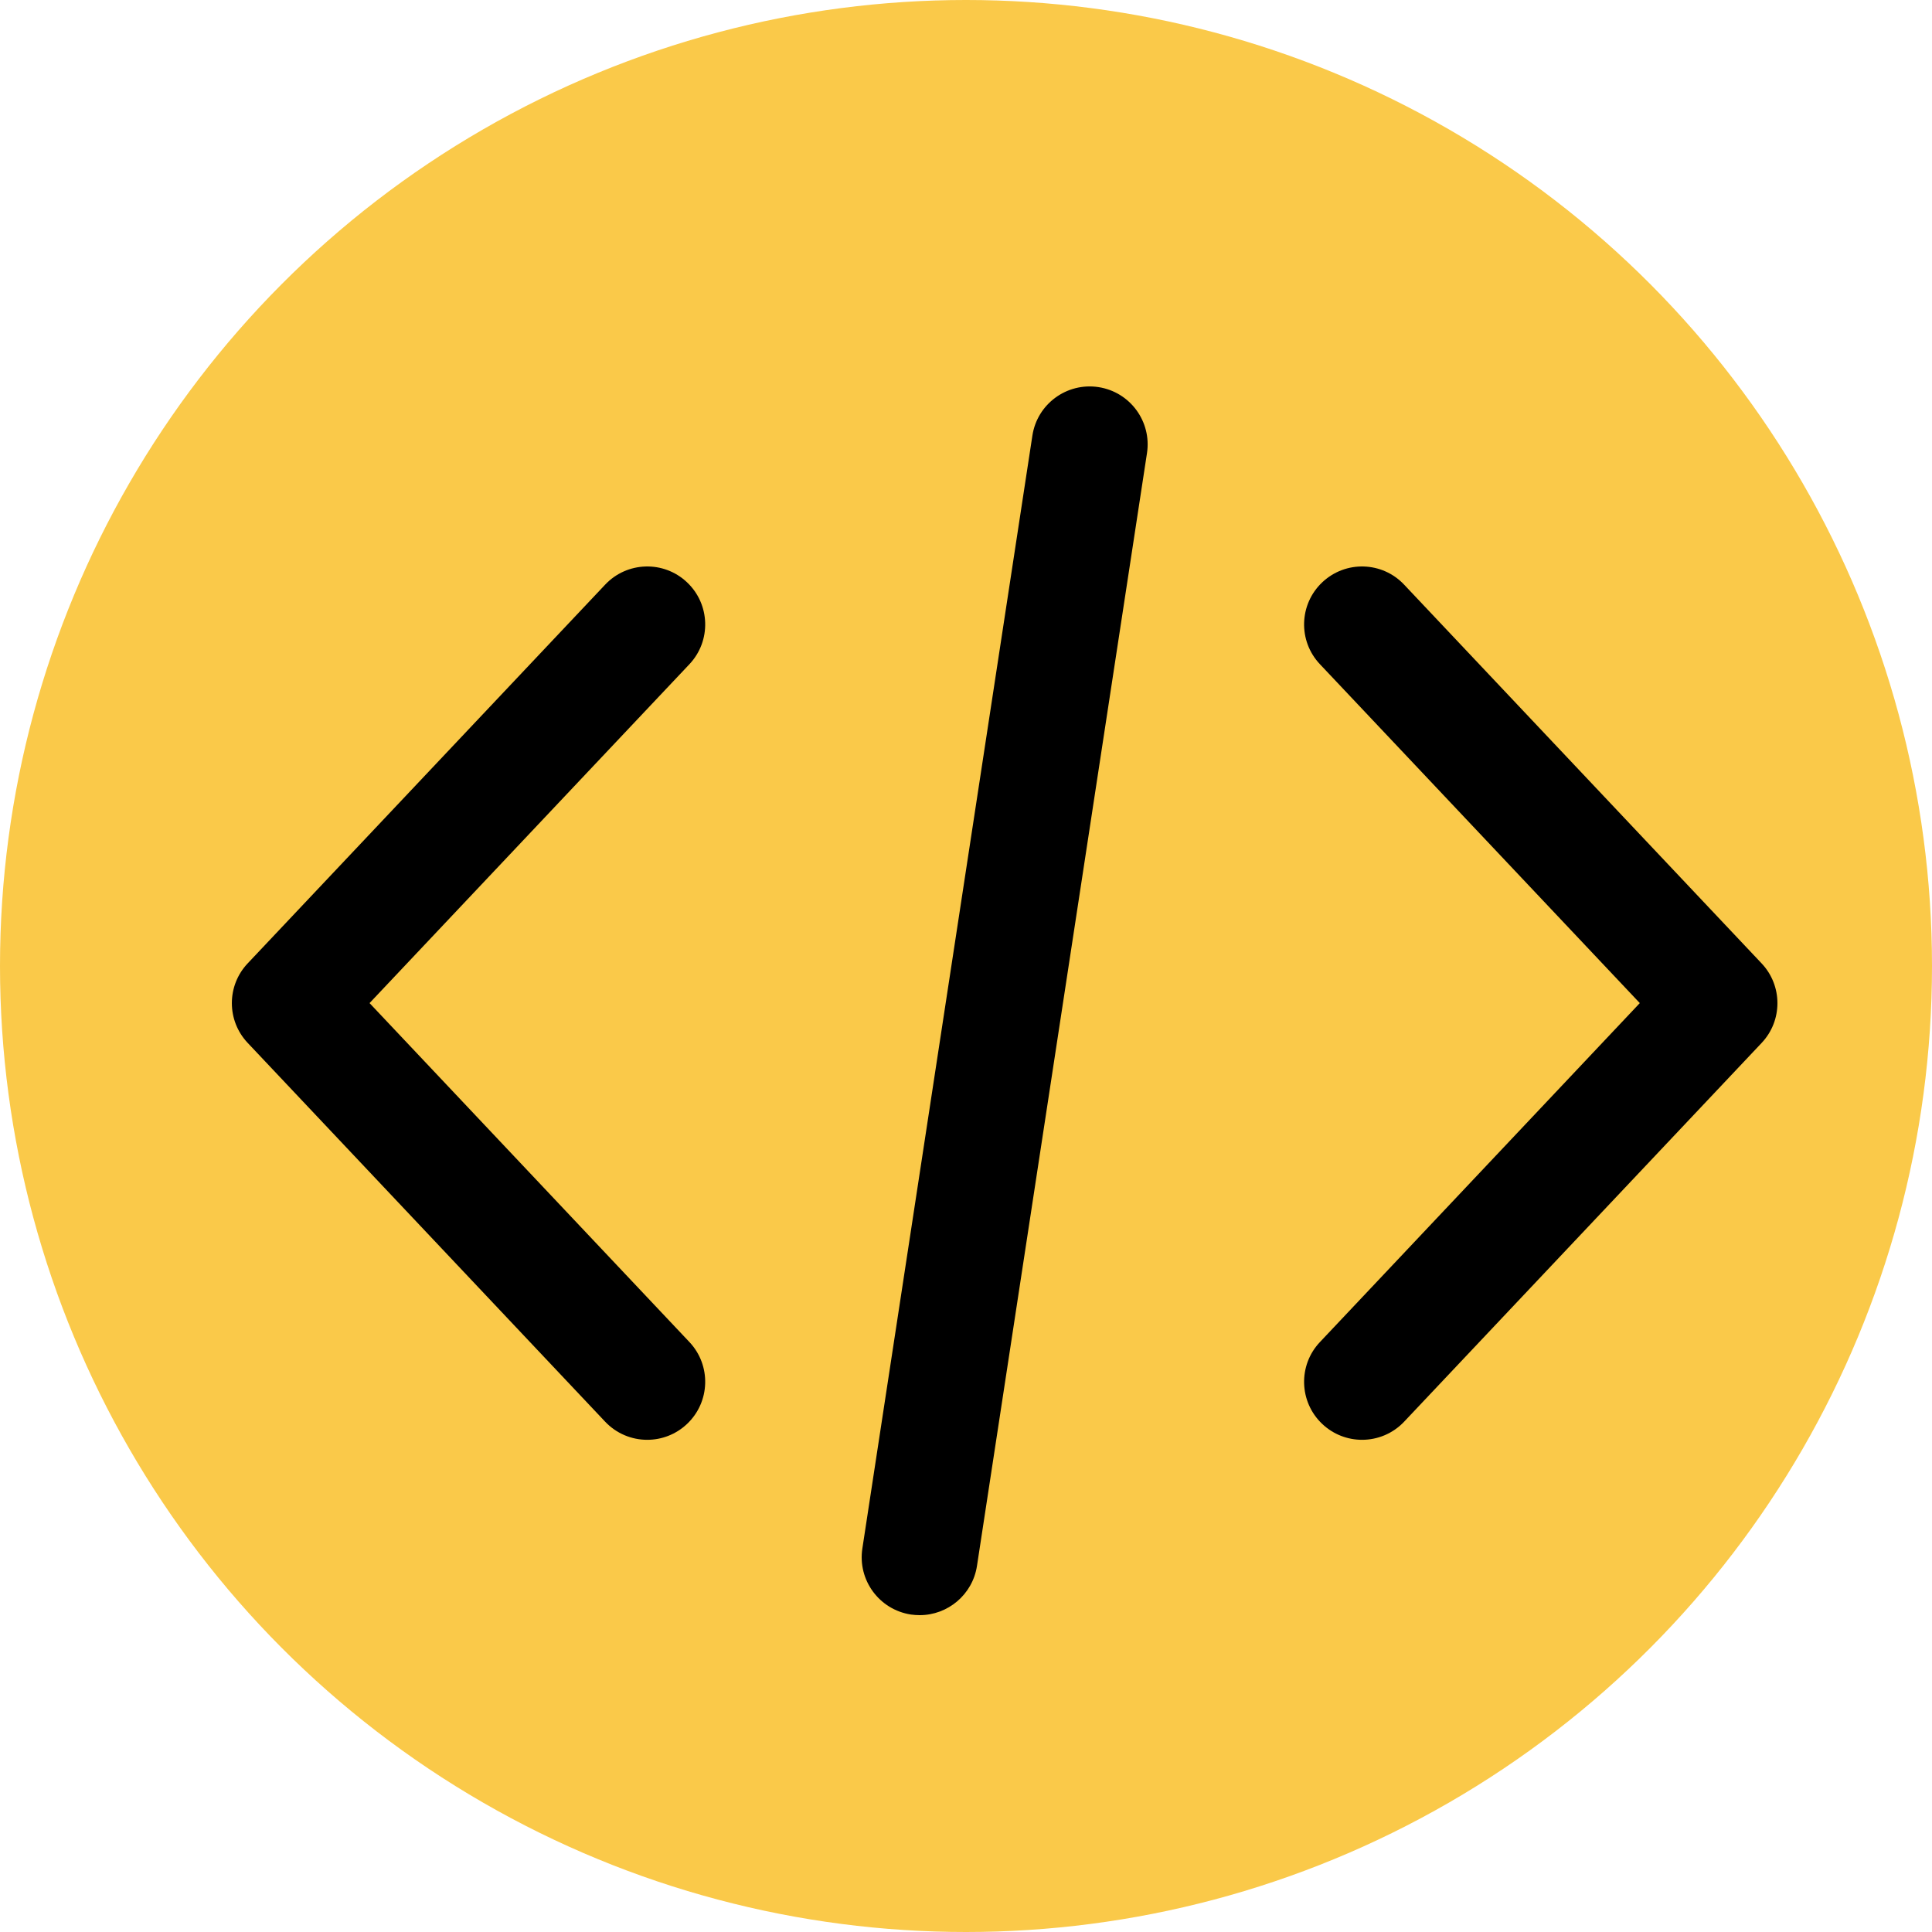 <svg width="25" height="25" viewBox="0 0 25 25" fill="none" xmlns="http://www.w3.org/2000/svg">
<circle cx="12.5" cy="12.5" r="12.5" fill="#FAC949"/>
<path d="M22.795 12.466L18.17 7.566C17.886 7.264 17.412 7.25 17.11 7.535C16.809 7.819 16.795 8.294 17.08 8.595L21.219 12.98L17.08 17.366C16.795 17.667 16.809 18.142 17.11 18.426C17.255 18.563 17.44 18.631 17.625 18.631C17.824 18.631 18.023 18.552 18.17 18.396L22.796 13.495C23.068 13.206 23.068 12.755 22.795 12.466Z" fill="black"/>
<path d="M8.921 17.366L4.782 12.98L8.921 8.595C9.205 8.294 9.191 7.819 8.89 7.535C8.589 7.25 8.114 7.264 7.83 7.566L3.205 12.466C2.932 12.755 2.932 13.206 3.205 13.495L7.83 18.396C7.977 18.552 8.176 18.631 8.375 18.631C8.56 18.631 8.745 18.563 8.89 18.426C9.191 18.142 9.205 17.667 8.921 17.366Z" fill="black"/>
<path d="M14.213 5.009C13.804 4.947 13.421 5.228 13.359 5.637L11.159 20.037C11.096 20.446 11.377 20.829 11.787 20.892C11.825 20.897 11.863 20.9 11.901 20.9C12.265 20.9 12.585 20.634 12.642 20.263L14.842 5.863C14.904 5.454 14.623 5.071 14.213 5.009Z" fill="black"/>
</svg>
